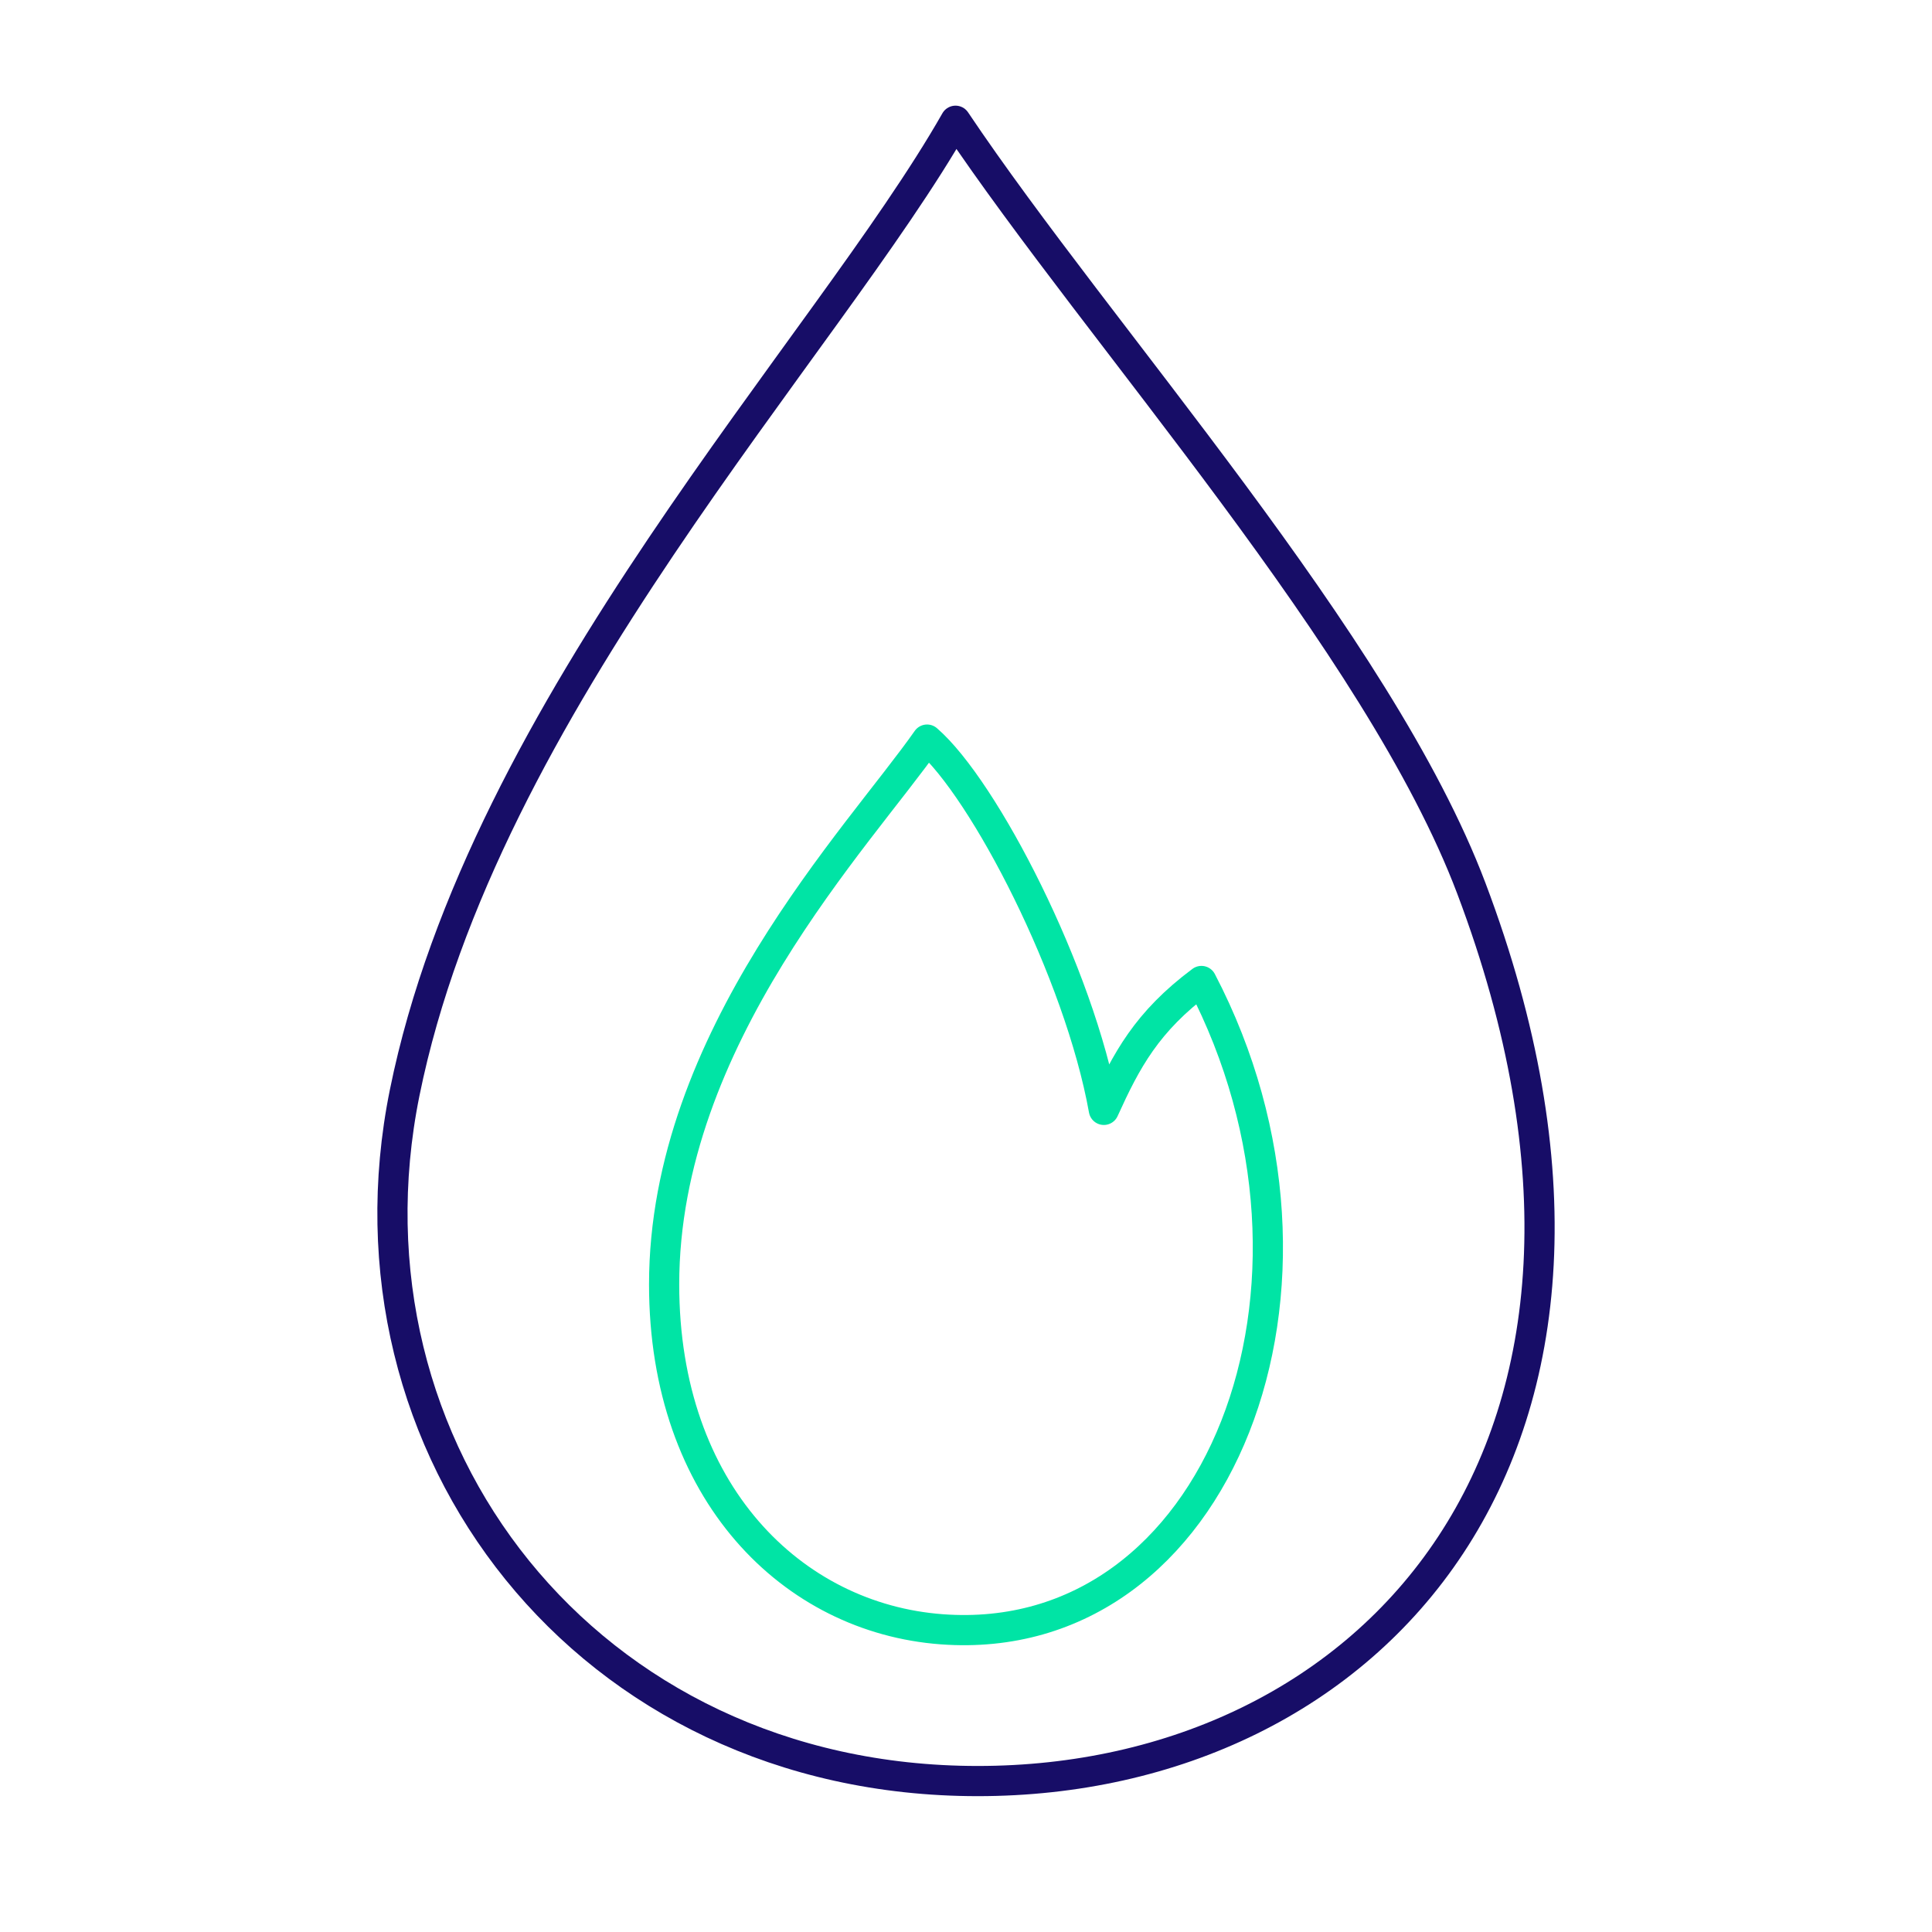 <svg width="128" height="128" viewBox="0 0 128 128" fill="none" xmlns="http://www.w3.org/2000/svg">
<path fill-rule="evenodd" clip-rule="evenodd" d="M62.388 107.944C80.802 109.315 90.099 85.093 79.599 64.993C75.975 67.696 74.622 70.253 73.133 73.532C71.501 64.439 65.203 52.274 61.421 49C56.904 55.453 44 68.779 44 85.093C44 98.906 52.519 107.21 62.388 107.944Z" stroke="#00E4A5" stroke-width="2" stroke-linecap="round" stroke-linejoin="round"/>
<path fill-rule="evenodd" clip-rule="evenodd" d="M64.778 118C38.828 118 22.036 95.943 26.811 72.393C32.018 46.708 54.742 23.052 63.306 8C72.886 22.292 91.334 42.584 97.482 58.858C111.504 95.977 90.729 118 64.778 118Z" stroke="#170D67" stroke-width="2" stroke-linecap="round" stroke-linejoin="round"/>
</svg>
